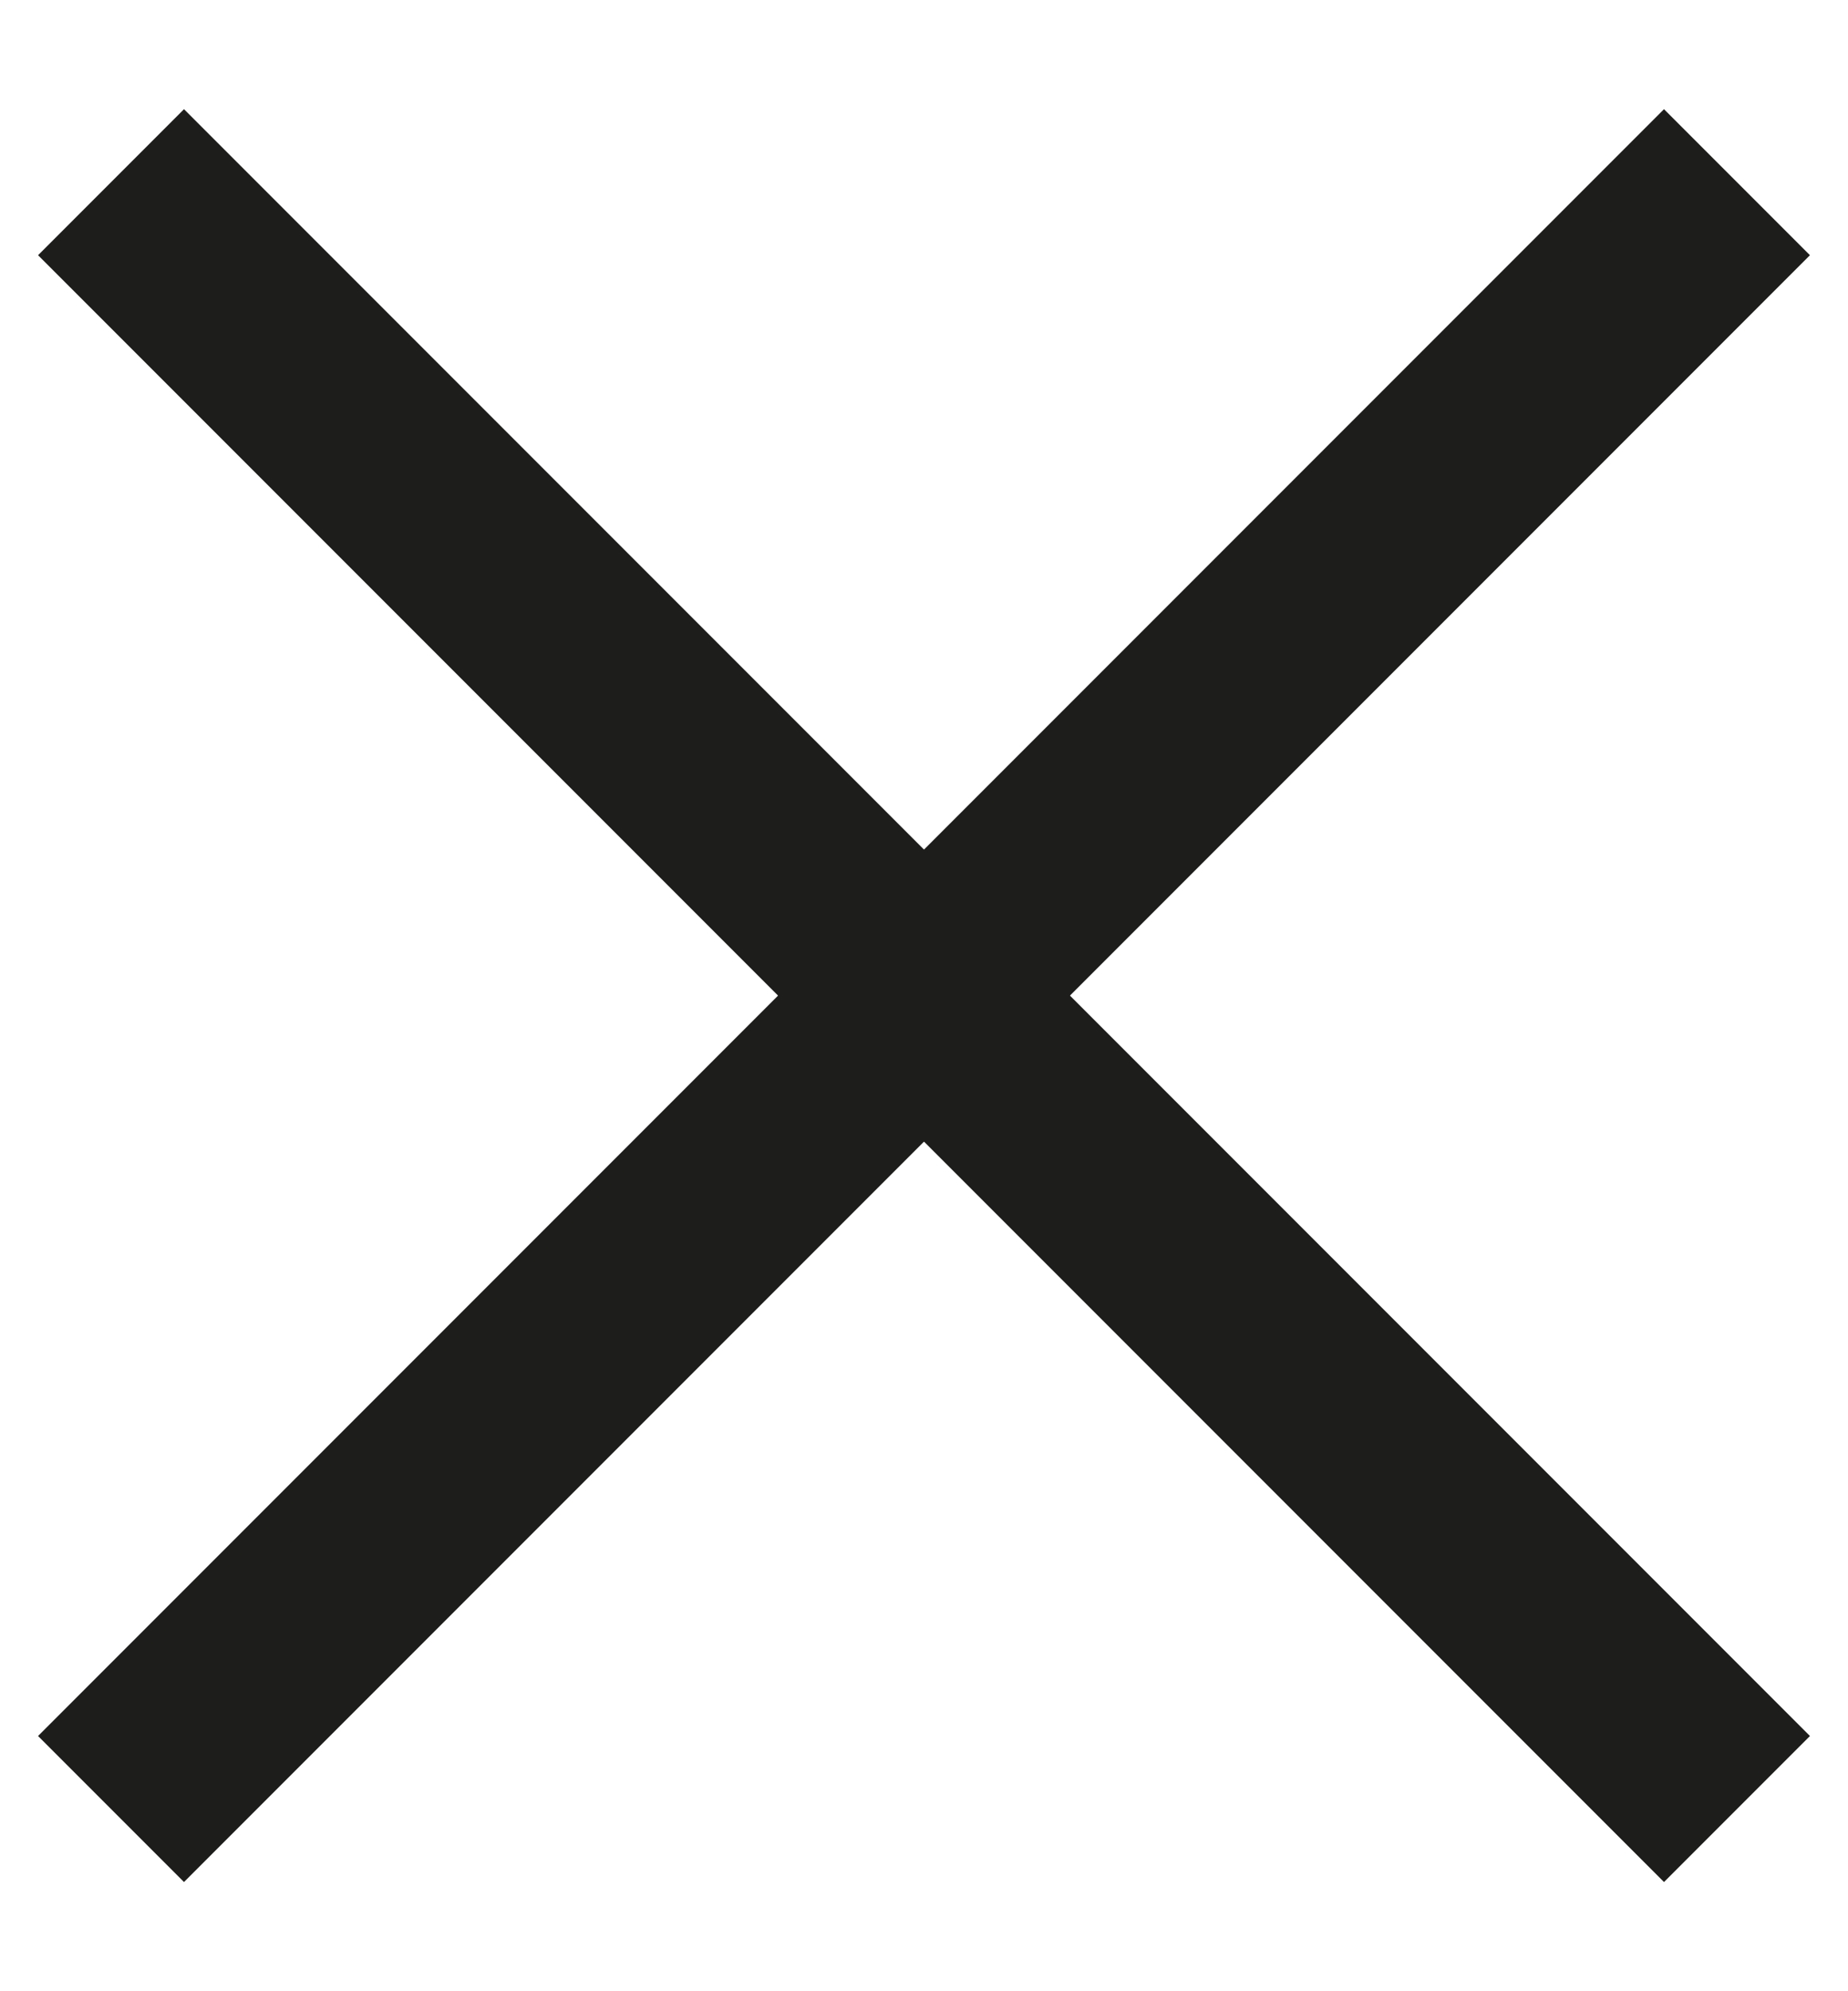 <svg width="13" height="14" viewBox="0 0 13 14" fill="none" xmlns="http://www.w3.org/2000/svg">
<path d="M0.781 1.281L12.219 12.719" stroke="#1D1D1B" stroke-width="1.452"/>
<path d="M12.219 1.281L0.781 12.719" stroke="#1D1D1B" stroke-width="1.452"/>
</svg>
